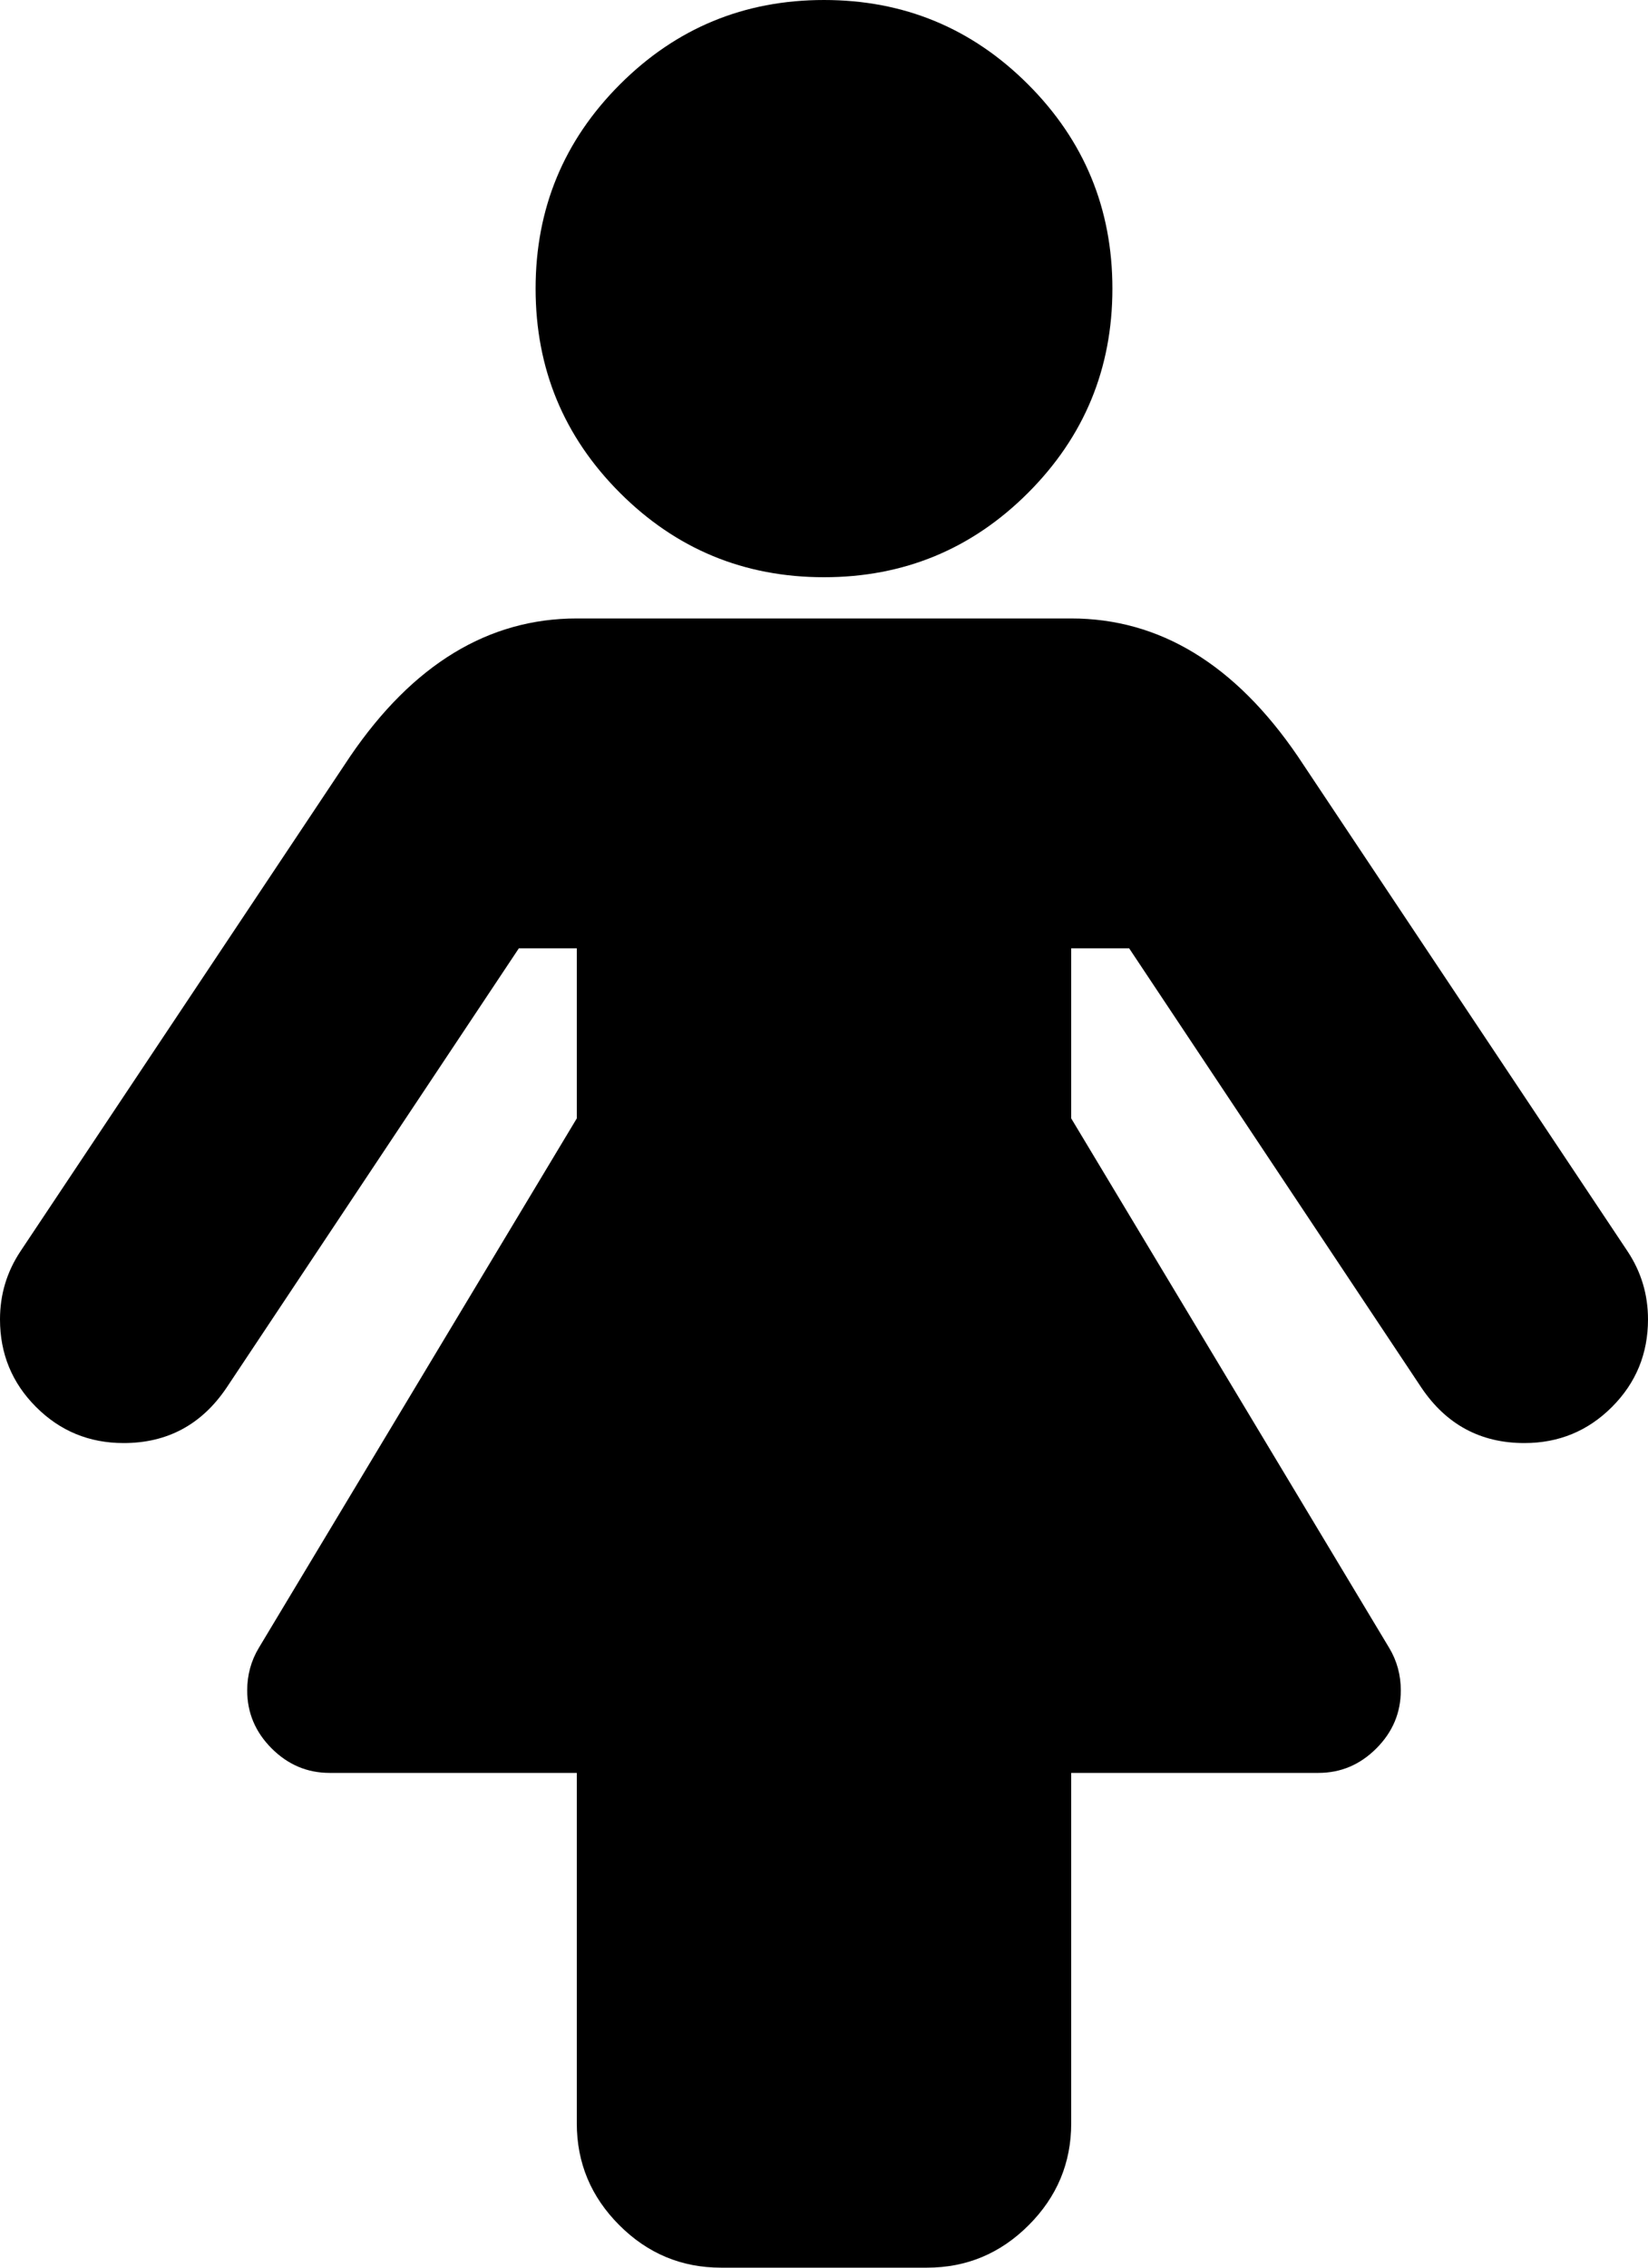 <svg xmlns="http://www.w3.org/2000/svg" viewBox="0 0 1280 1760"><path d="M1280 1024q0 40-28 68t-68 28q-51 0-80-43L877 736h-45v132l247 411q9 15 9 33 0 26-19 45t-45 19H832v272q0 46-33 79t-79 33H560q-46 0-79-33t-33-79v-272H256q-26 0-45-19t-19-45q0-18 9-33l247-411V736h-45l-227 341q-29 43-80 43-40 0-68-28t-28-68q0-29 16-53l256-384q73-107 176-107h384q103 0 176 107l256 384q16 24 16 53zM864 224q0 93-65.5 158.5T640 448t-158.5-65.5T416 224t65.5-158.5T640 0t158.5 65.5T864 224z"/></svg>